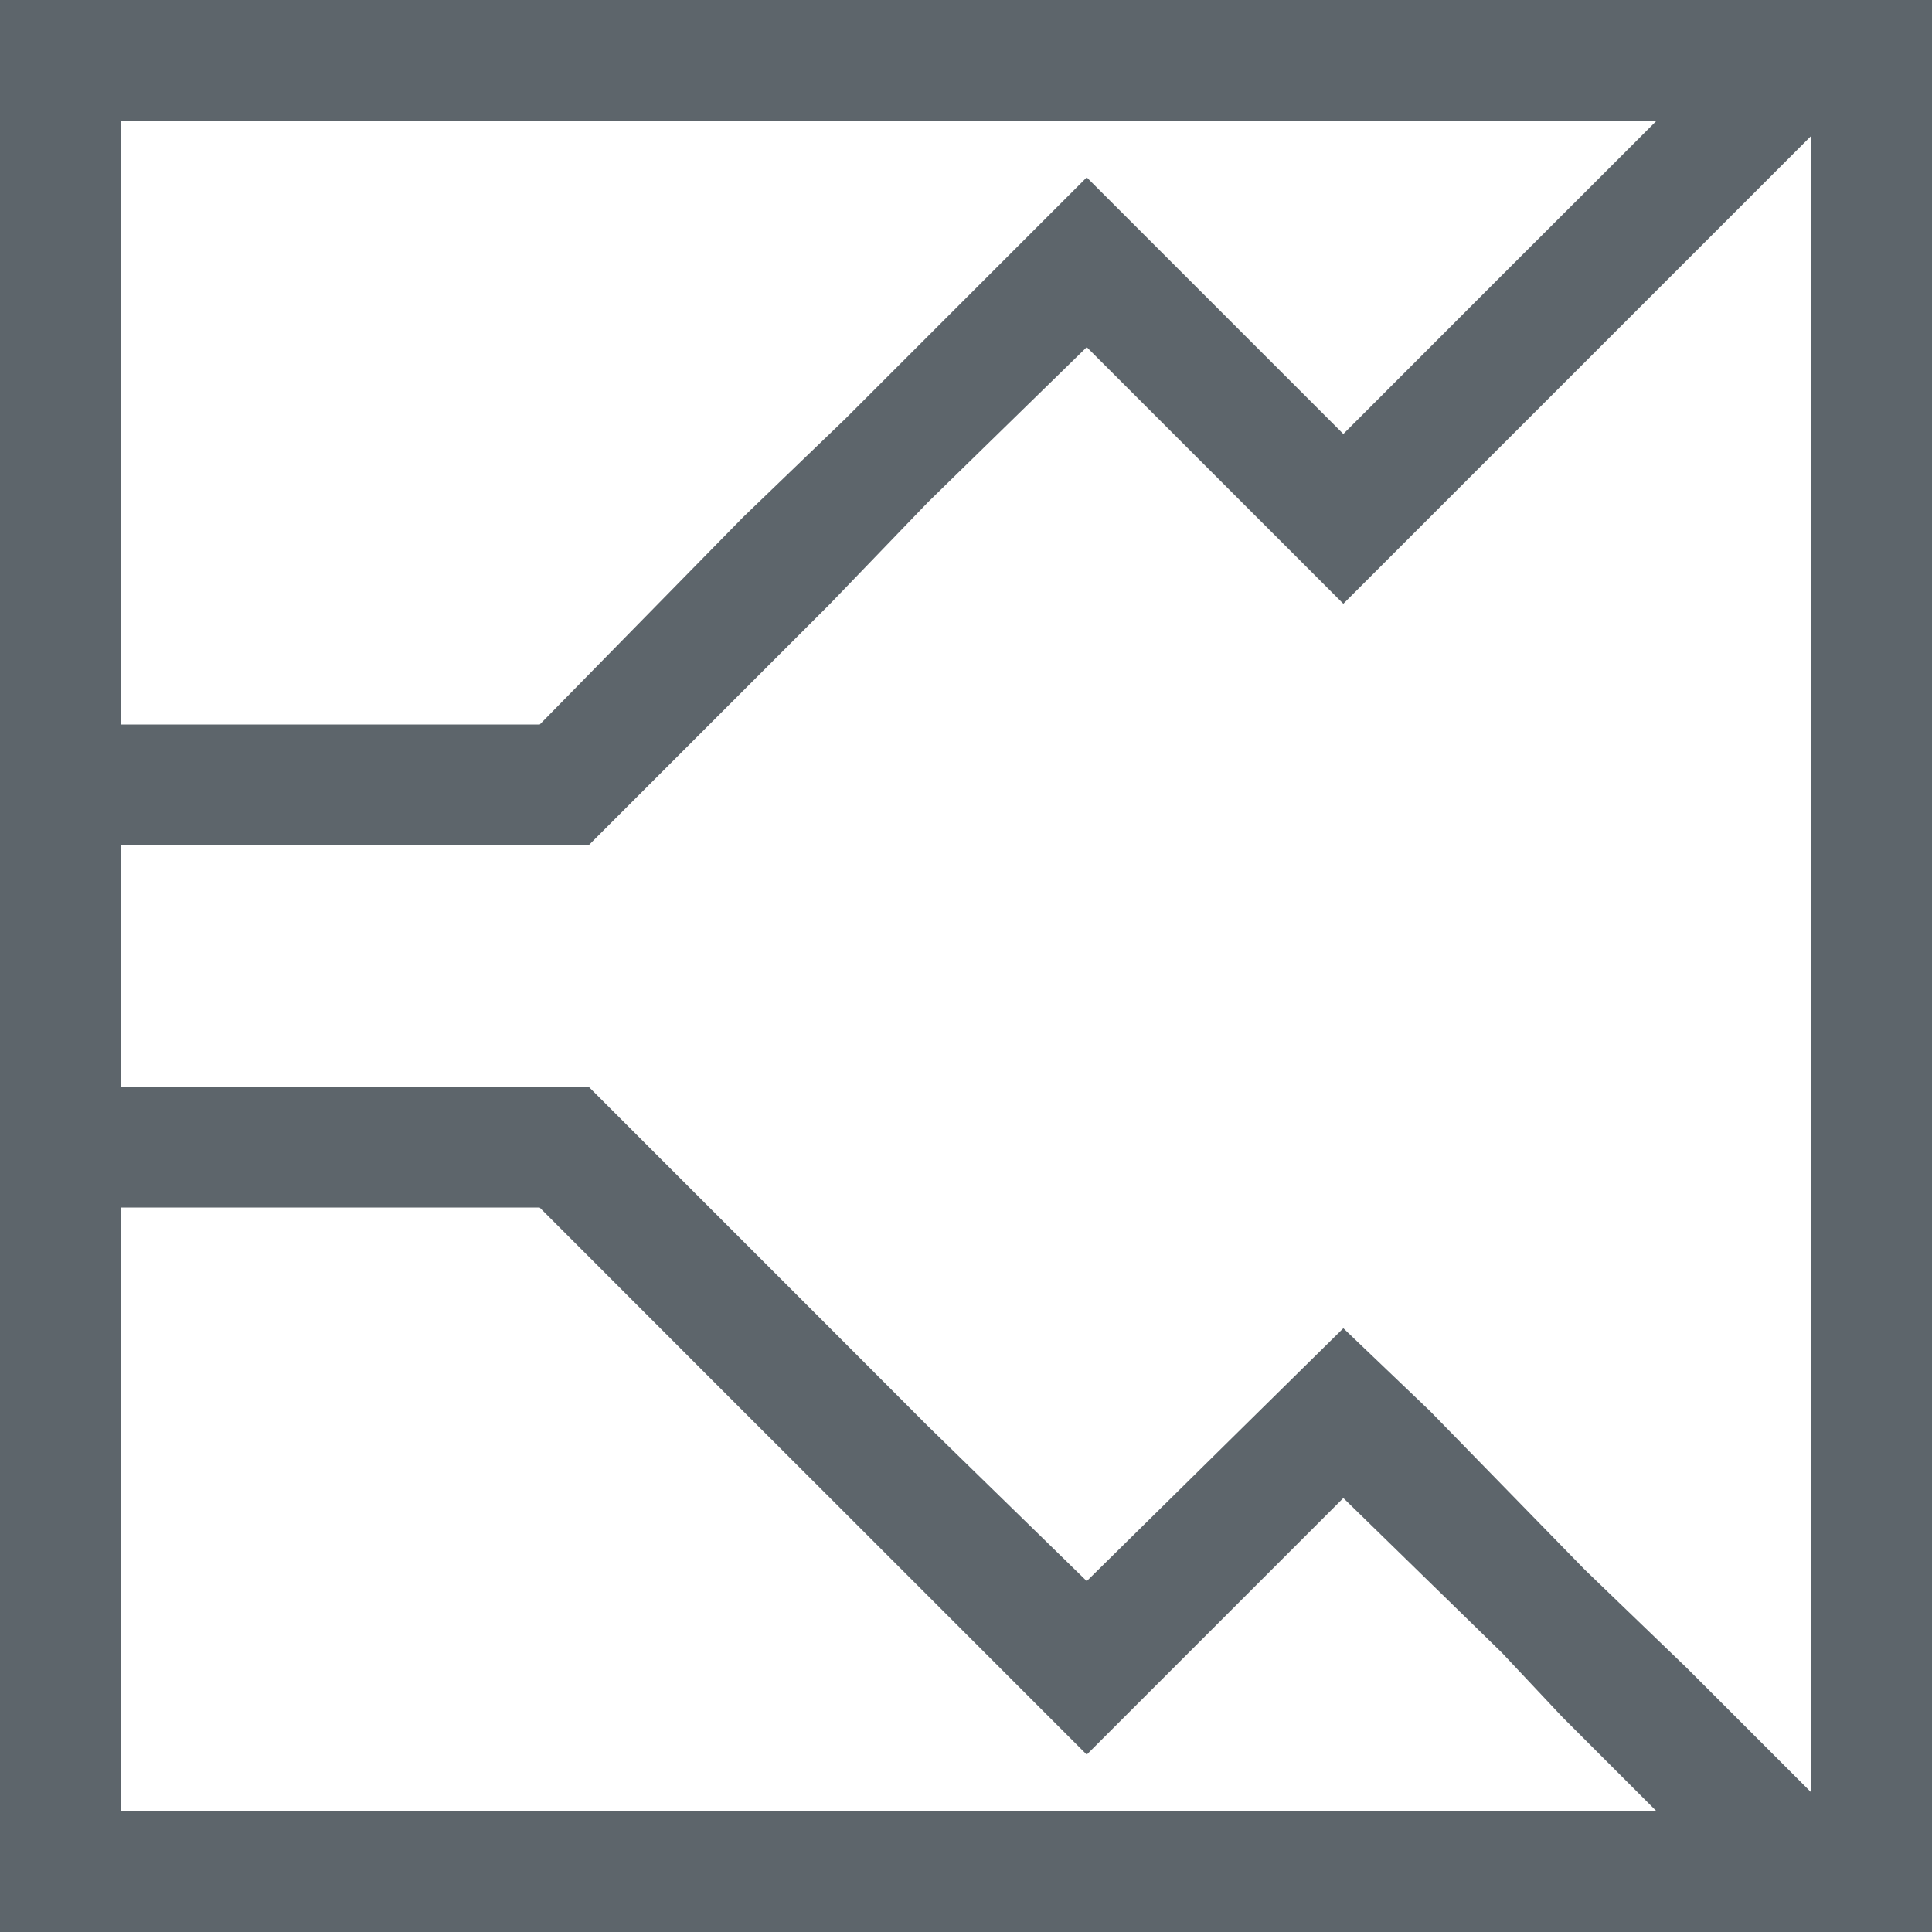 <svg xmlns="http://www.w3.org/2000/svg" width="16" height="16"><defs><style id="current-color-scheme" type="text/css"></style></defs><path d="M0 0v16h16V0H0zm1 1h12.719l-.469.469-.813.812-1.312 1.313L9 1.469 7.469 3 7 3.469l-.844.812L4.47 6H1V1zm14 .125v13.719l-.281-.281-.75-.75-.844-.813-1.281-1.313-.719-.687L9 13.094l-1.313-1.281L6.875 11l-2-2H1V7h3.875l2-2 .813-.844L9 2.875 11.125 5l2-2 .844-.844L15 1.125zM1 10h3.469l1.687 1.688.844.843.469.469L9 14.531 9.531 14l1.594-1.594 1.313 1.281.5.532.312.312.031.031.438.438H1v-5z" fill="currentColor" color="#5d656b"/></svg>